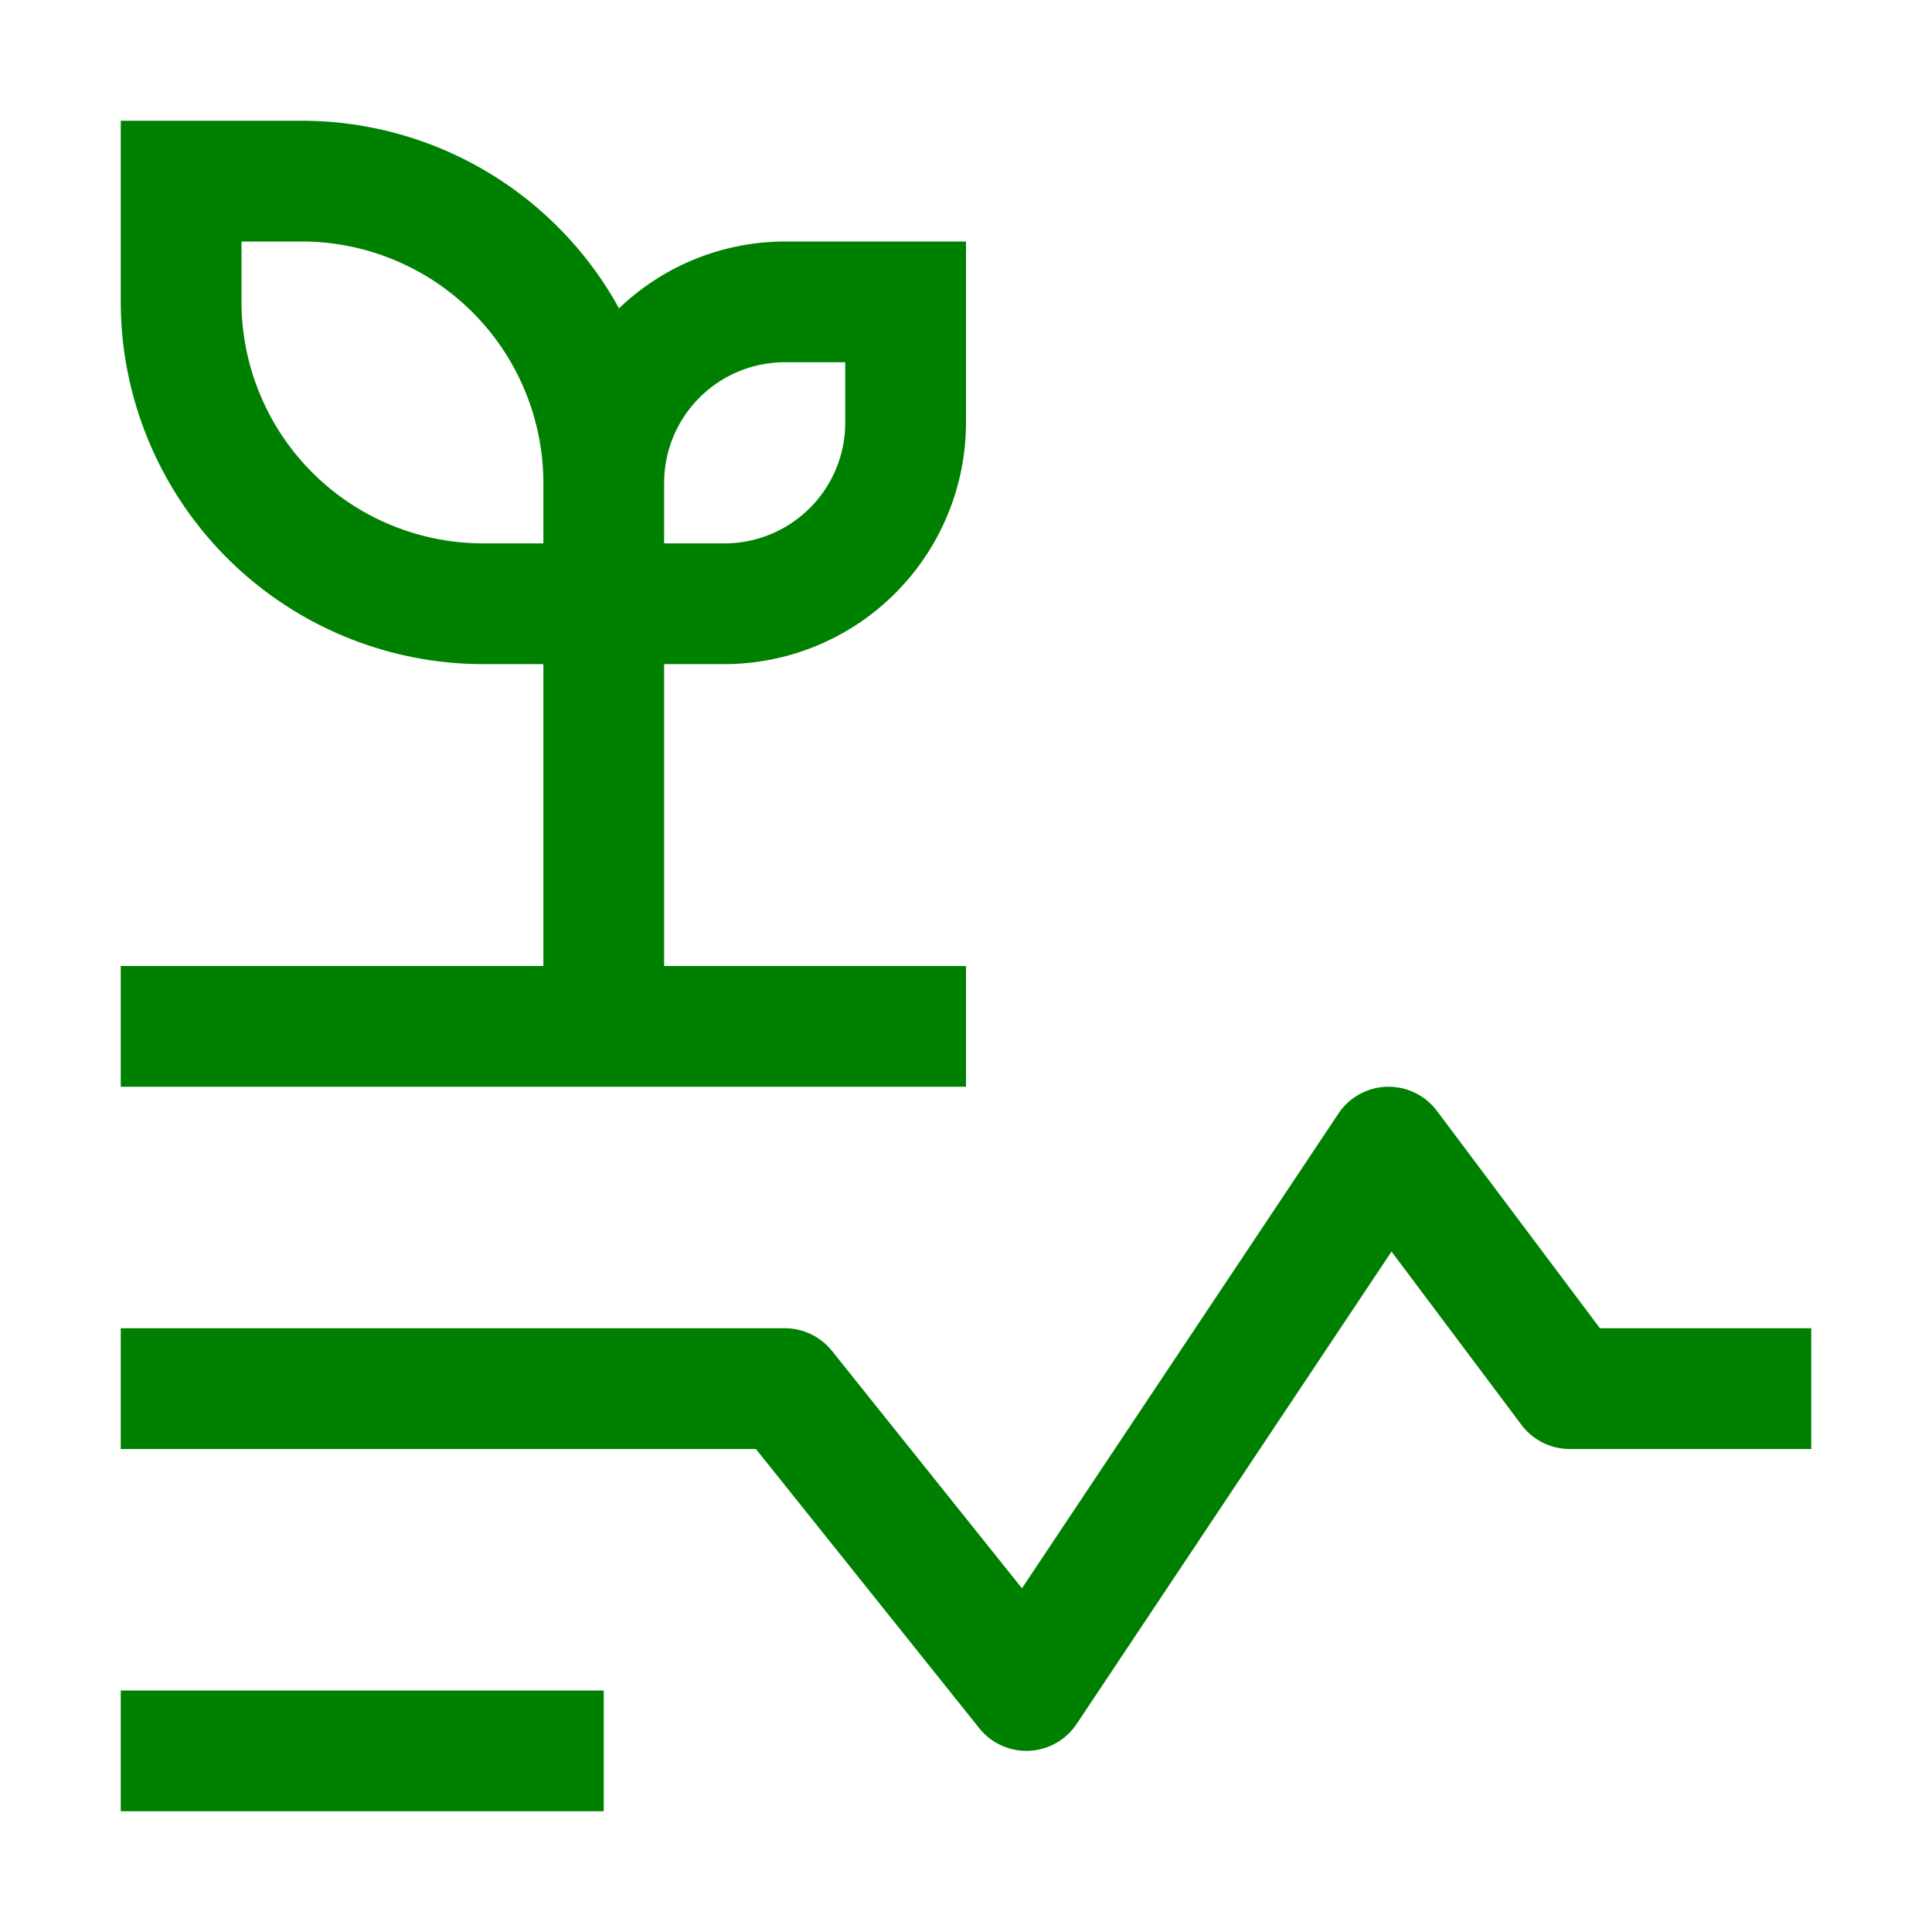 <svg xmlns="http://www.w3.org/2000/svg" width="1.2em" height="1.2em" viewBox="0 0 32 32">
	<path fill="green" d="M2 28h8v2H2zm15 1a1 1 0 0 1-.78-.375L12.52 24H2v-2h11a1 1 0 0 1 .78.375l3.147 3.932l5.241-7.862A1 1 0 0 1 23.8 18.4l2.7 3.6H30v2h-4a1 1 0 0 1-.8-.4l-2.152-2.87l-5.216 7.825a1 1 0 0 1-.789.444zm-6-13v-5h1a4.005 4.005 0 0 0 4-4V4h-3a3.98 3.98 0 0 0-2.747 1.107A6 6 0 0 0 5 2H2v3a6.007 6.007 0 0 0 6 6h1v5H2v2h14v-2zm2-10h1v1a2 2 0 0 1-2 2h-1V8a2 2 0 0 1 2-2M8 9a4.005 4.005 0 0 1-4-4V4h1a4.005 4.005 0 0 1 4 4v1z" />
</svg>